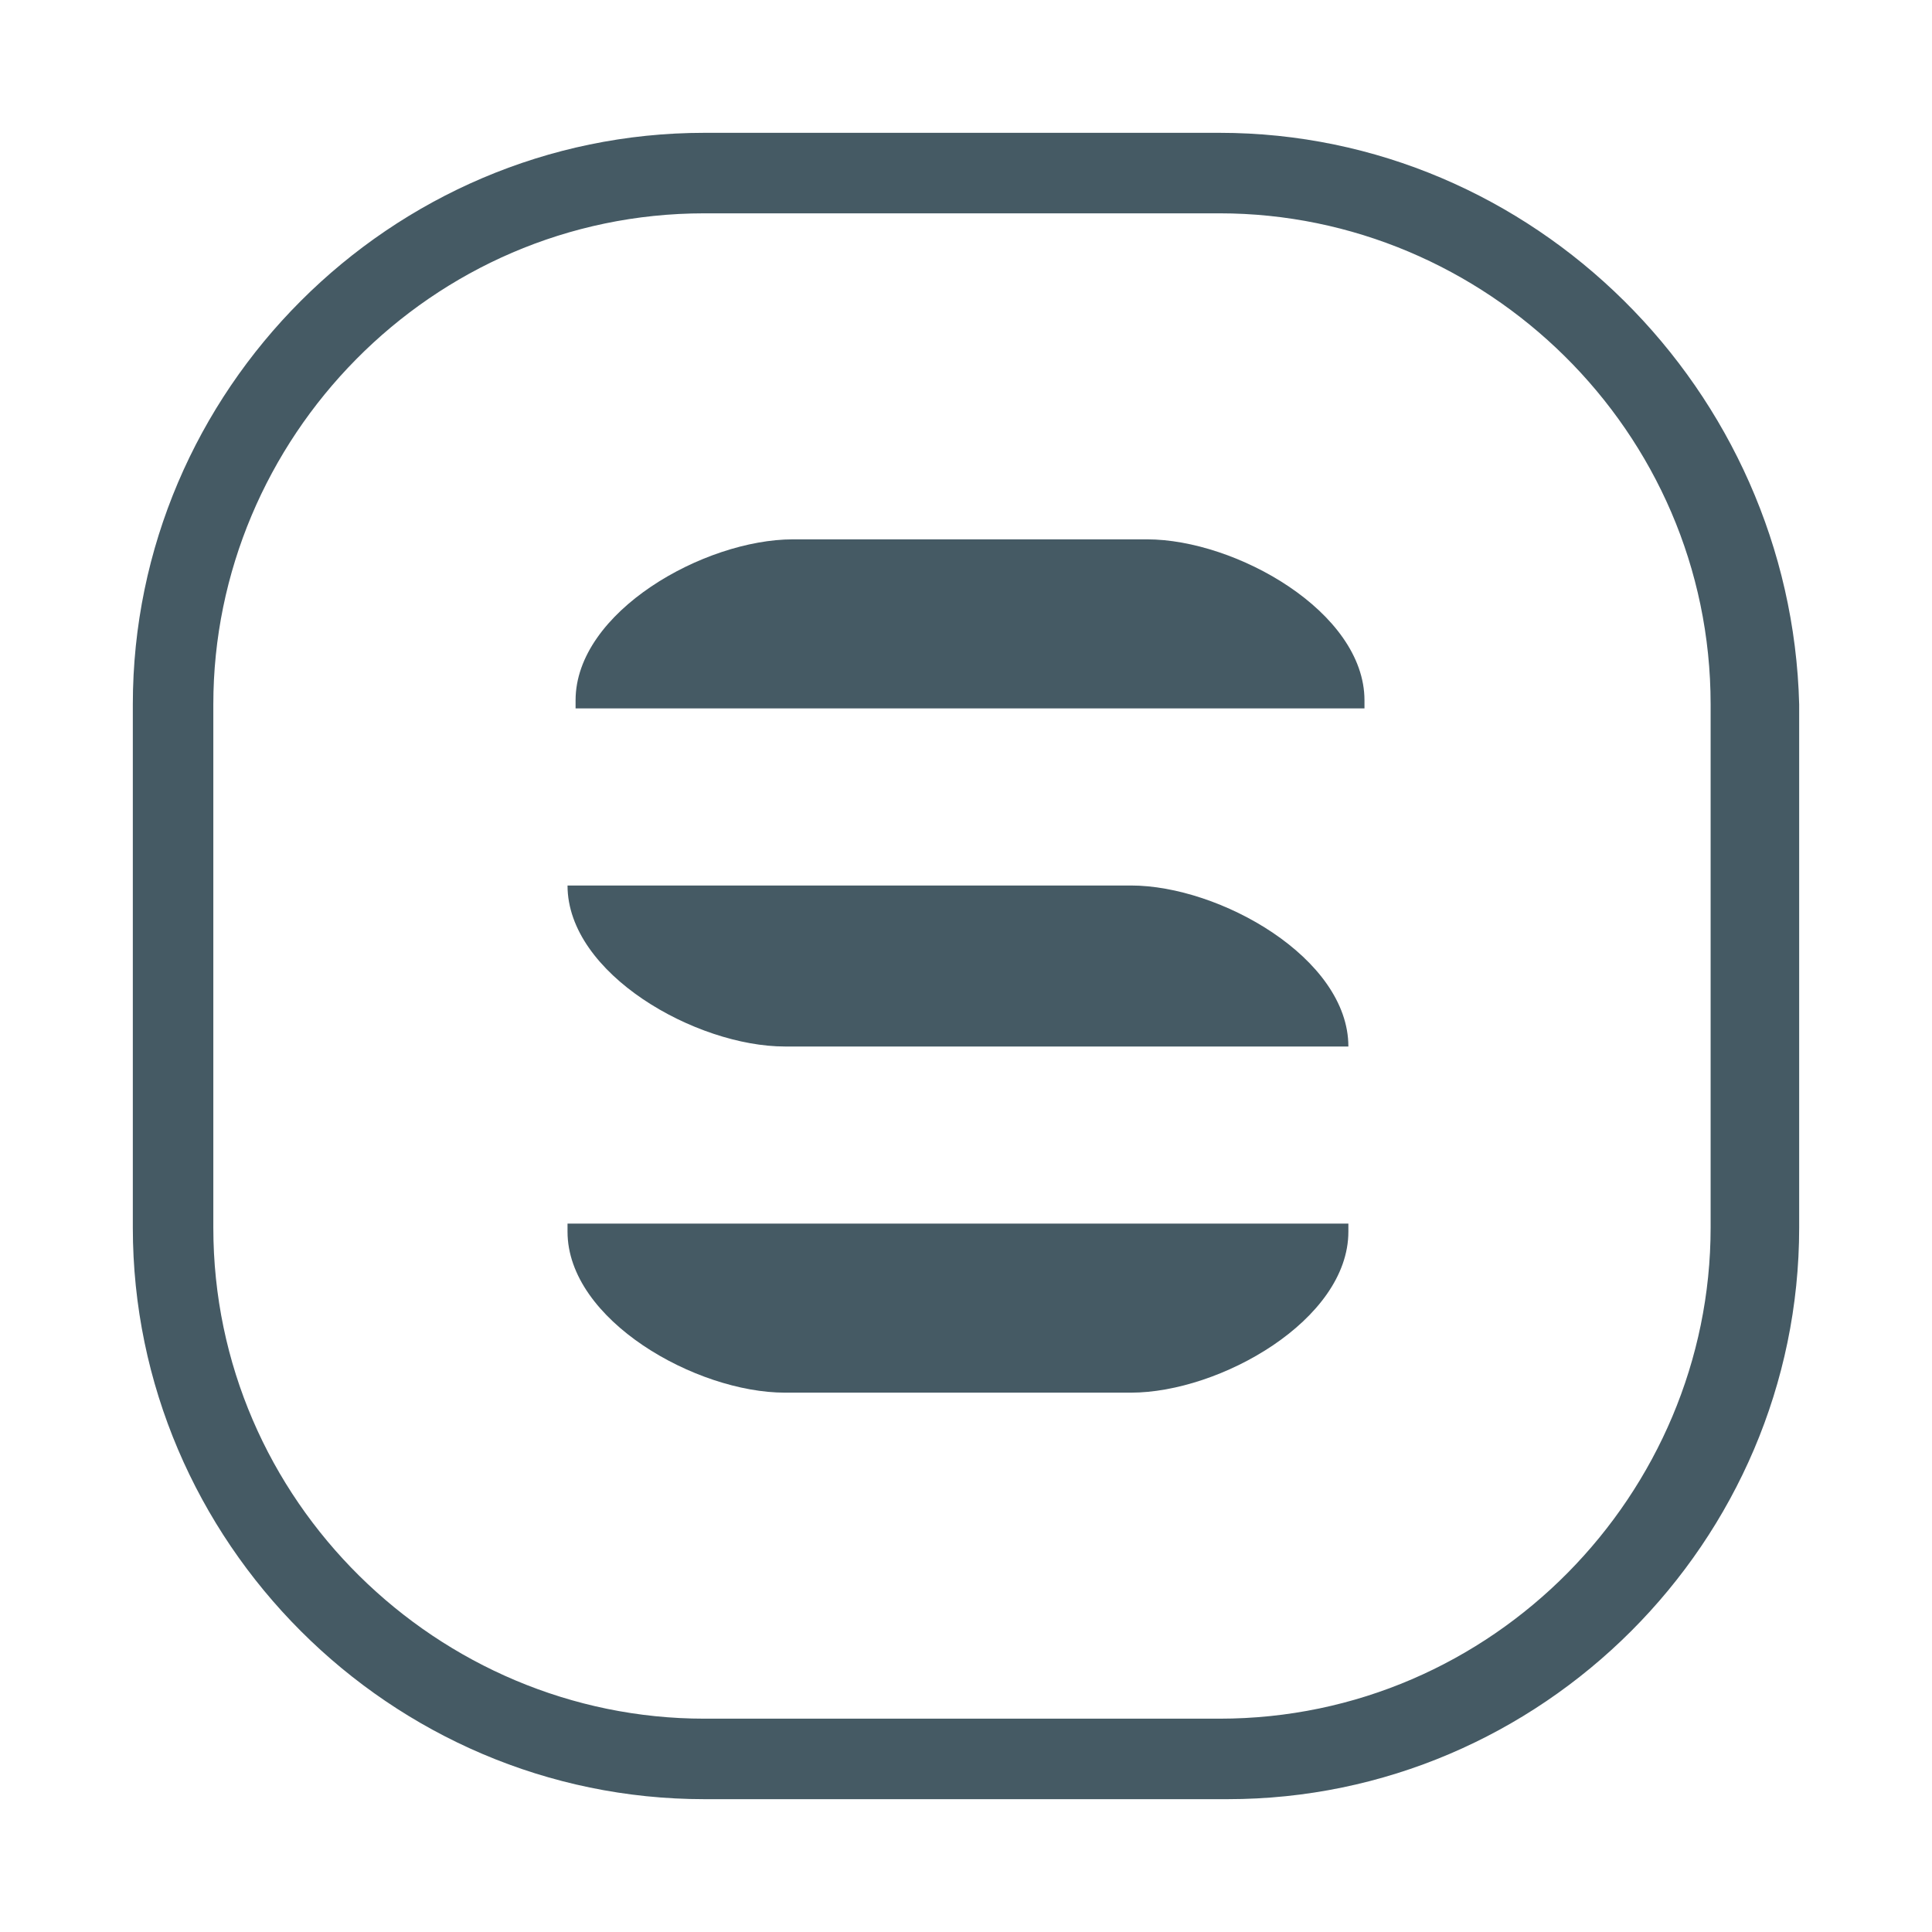 <svg xmlns="http://www.w3.org/2000/svg" version="1.1" viewBox="0 0 24 24"><style>.st0{fill:#fff}</style><path d="m16.75 15.3c0 1.1-1.6 2-2.7 2h-4.3c-1.1 0-2.7-.9-2.7-2v-.1h9.7zm0-2.3h-7c-1.1 0-2.7-.9-2.7-2h7c1.1 0 2.7.9 2.7 2zm0-4.2h-9.6v-.1c0-1.1 1.6-2 2.7-2h4.4c1.1 0 2.7.9 2.7 2v.1z" class="st0" style="fill:#455a64"/><path d="m15.15 2.65c3.3 0 6.1 2.7 6.1 6.1v6.5c0 3.3-2.7 6.1-6.1 6.1h-6.4c-3.3 0-6.1-2.7-6.1-6.1v-6.5c0-3.3 2.7-6.1 6.1-6.1h6.4m0-1h-6.4c-3.9 0-7.1 3.2-7.1 7.1v6.5c0 3.9 3.2 7.1 7.1 7.1h6.5c3.9 0 7.1-3.2 7.1-7.1v-6.5c-.1-3.9-3.3-7.1-7.2-7.1z" class="st0" style="fill:#455a64"/></svg>
